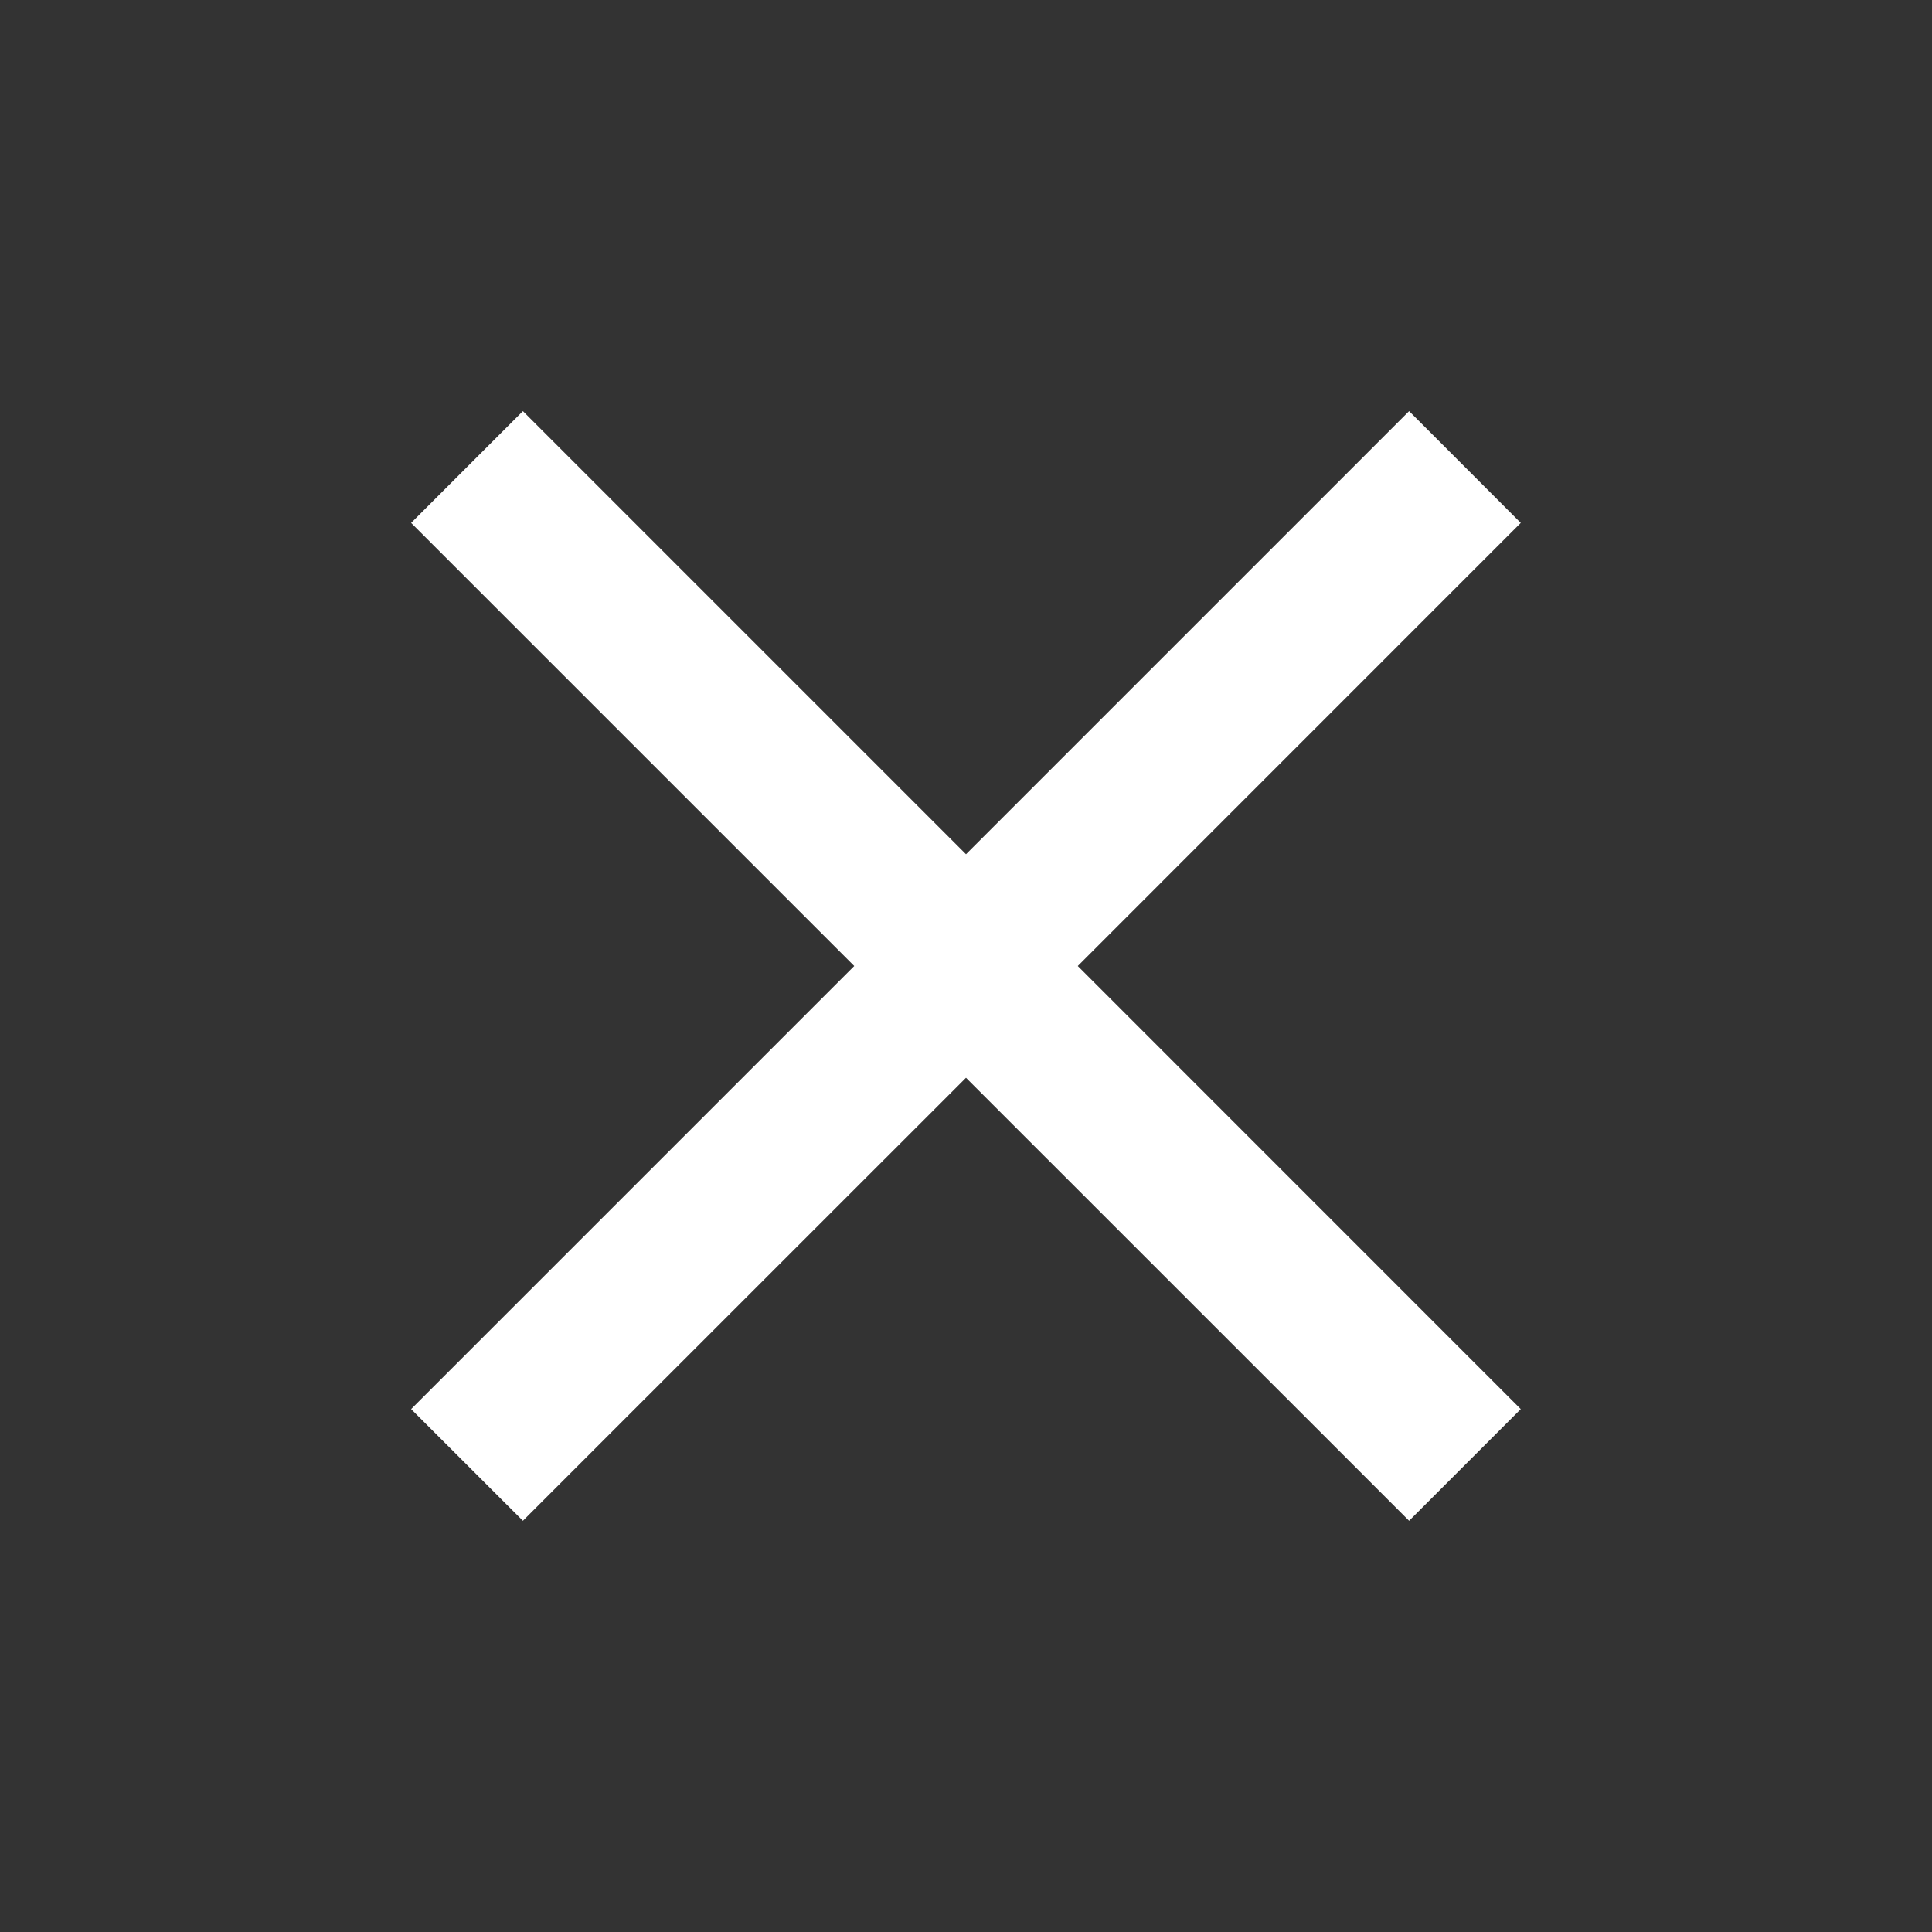 <svg width="20" height="20" viewBox="0 0 20 20" fill="none" xmlns="http://www.w3.org/2000/svg">
<rect x="0" y="0" width="20" height="20" fill="#333333" stroke="none"/>
<path d="M15.743 5.413L14.587 4.256L10 8.843L5.413 4.256L4.256 5.413L8.843 10L4.256 14.587L5.413 15.743L10 11.157L14.587 15.743L15.743 14.587L11.157 10L15.743 5.413Z" fill="white"/>
</svg>
